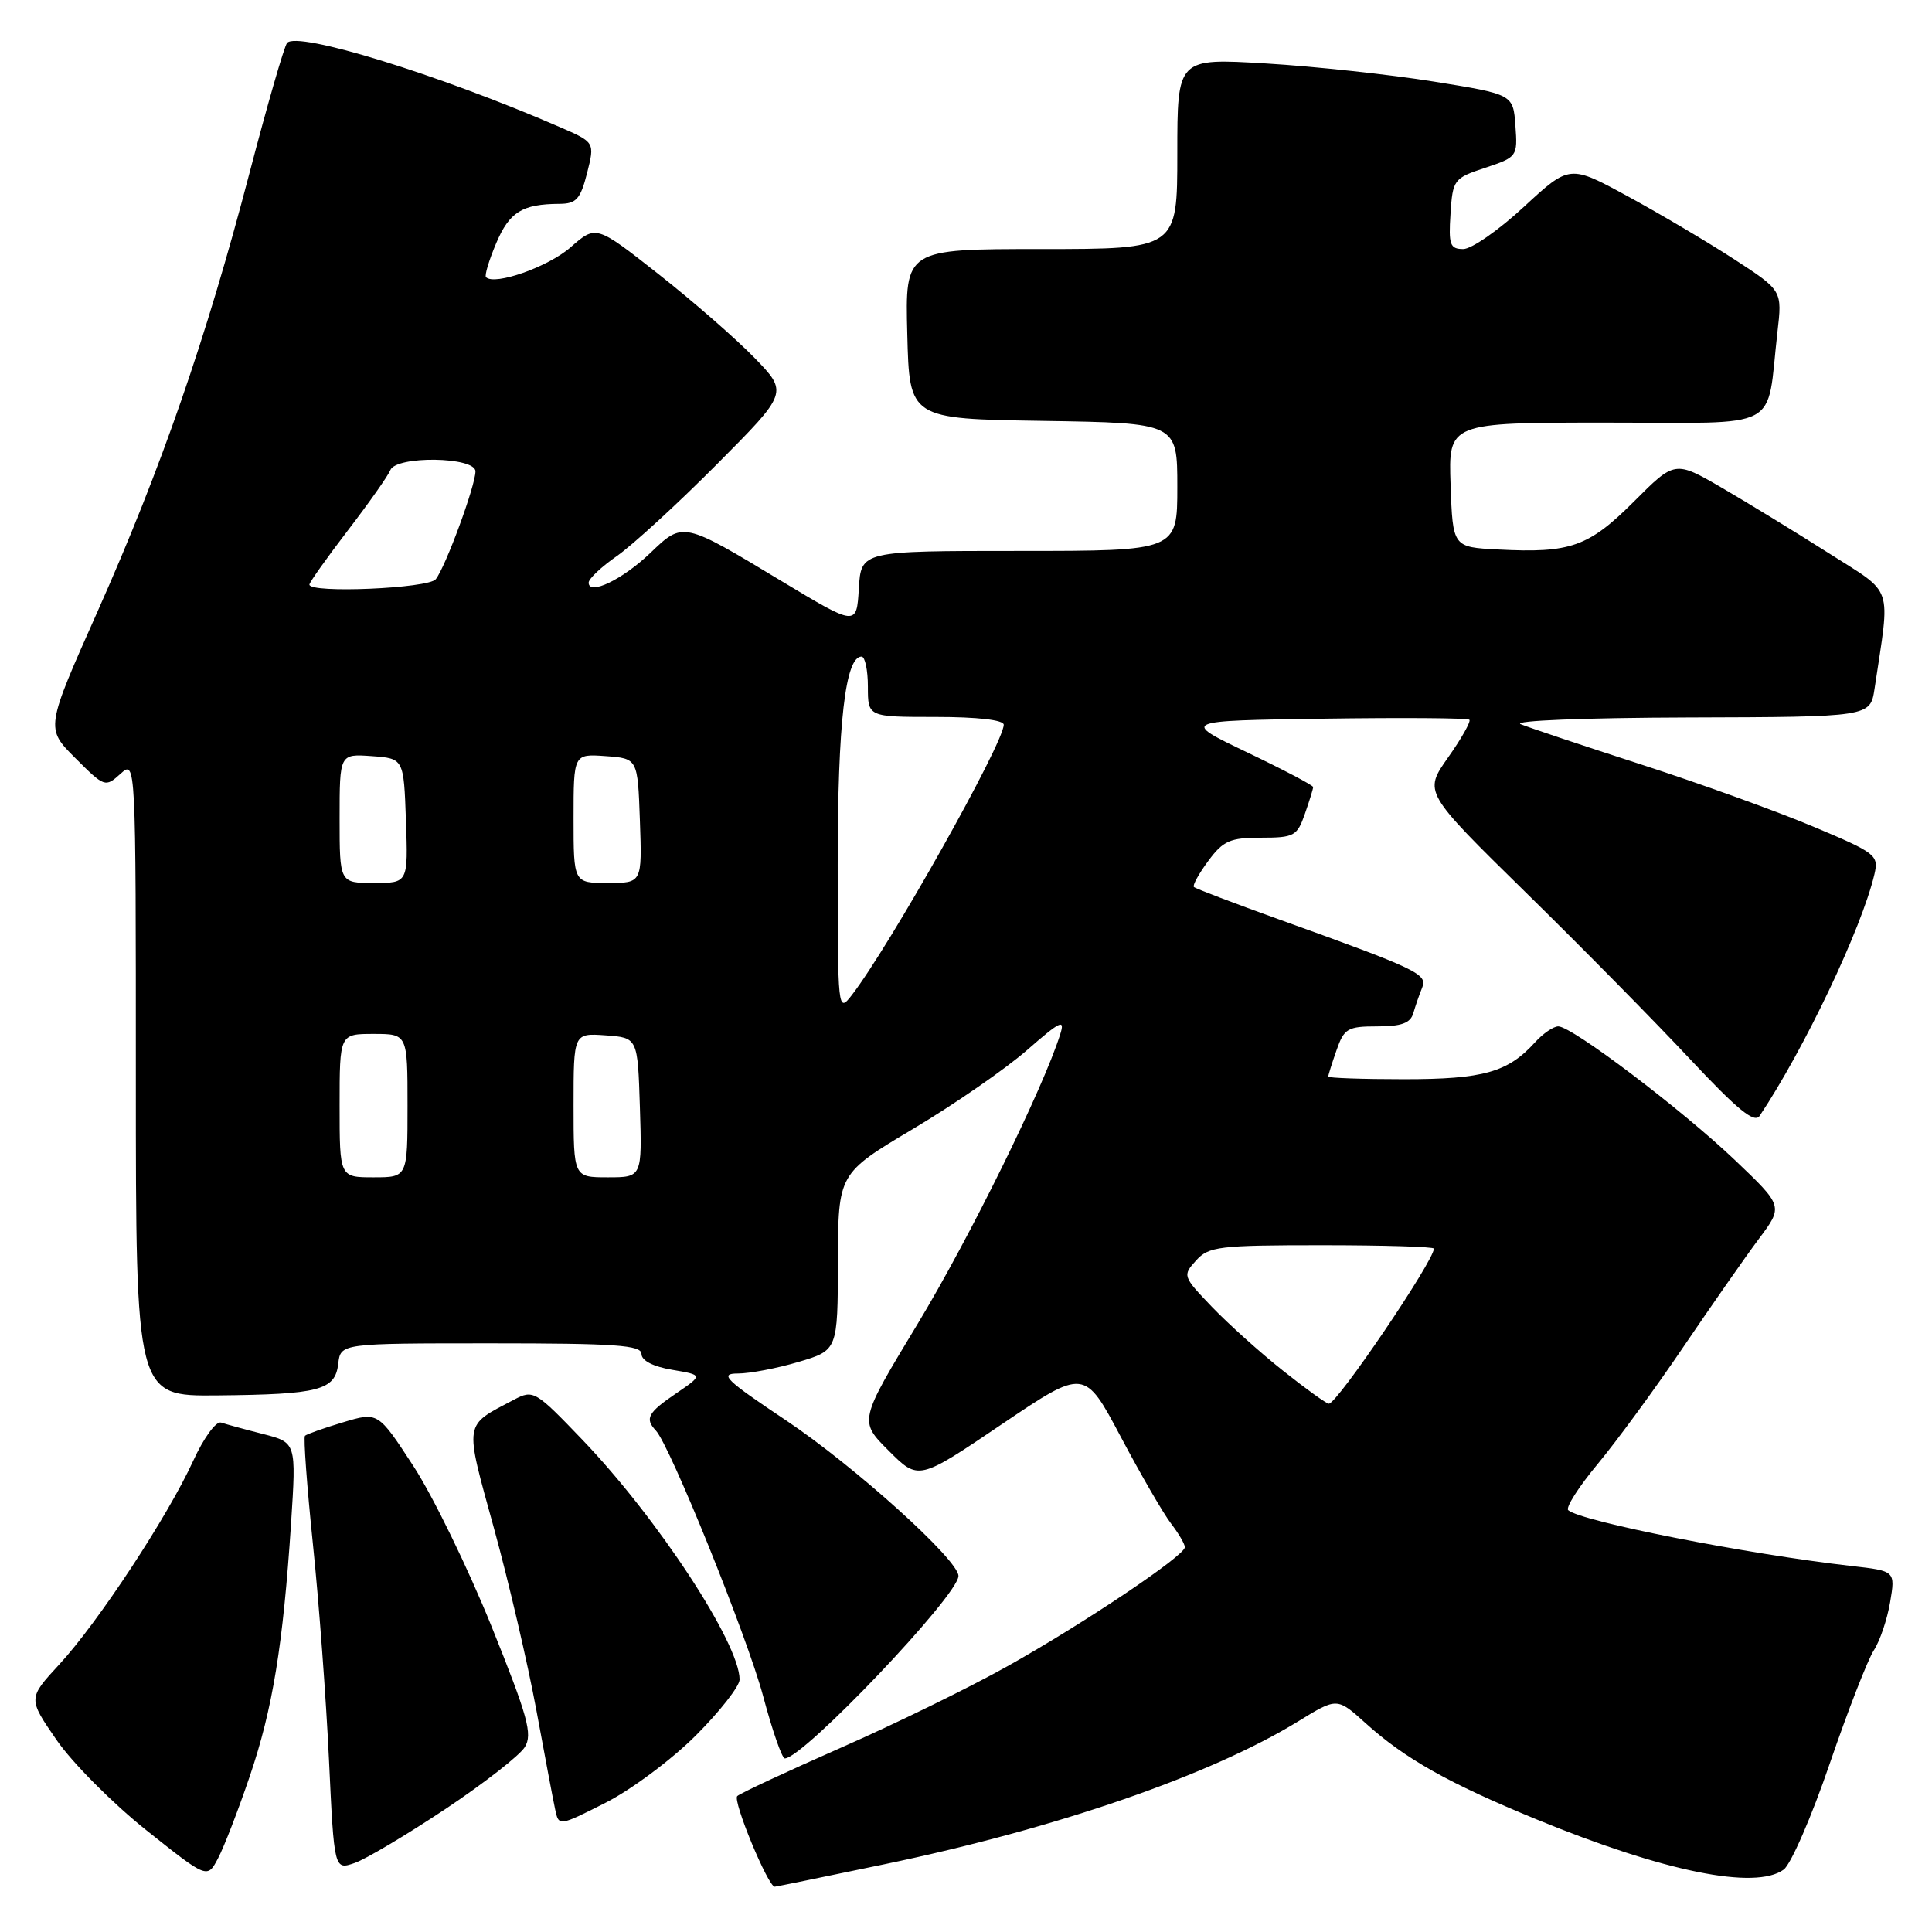 <?xml version="1.0" encoding="UTF-8" standalone="no"?>
<!DOCTYPE svg PUBLIC "-//W3C//DTD SVG 1.1//EN" "http://www.w3.org/Graphics/SVG/1.1/DTD/svg11.dtd" >
<svg xmlns="http://www.w3.org/2000/svg" xmlns:xlink="http://www.w3.org/1999/xlink" version="1.1" viewBox="0 0 256 256">
 <g >
 <path fill="currentColor"
d=" M 117.21 247.02 C 140.05 242.26 160.43 235.21 172.05 228.07 C 177.17 224.92 177.17 224.92 180.96 228.34 C 186.15 233.03 191.94 236.29 203.60 241.08 C 220.47 248.01 232.60 250.47 236.35 247.73 C 237.30 247.04 240.05 240.72 242.45 233.69 C 244.86 226.66 247.49 219.91 248.29 218.68 C 249.09 217.46 250.06 214.59 250.45 212.31 C 251.15 208.16 251.15 208.16 245.32 207.50 C 231.44 205.92 209.50 201.60 207.80 200.11 C 207.42 199.78 209.17 197.03 211.69 194.00 C 214.21 190.97 219.32 184.00 223.04 178.50 C 226.77 173.00 231.27 166.55 233.05 164.17 C 236.30 159.83 236.30 159.83 229.90 153.73 C 222.83 147.00 208.31 136.00 206.48 136.00 C 205.84 136.00 204.45 136.95 203.41 138.10 C 199.80 142.09 196.56 143.00 186.05 143.00 C 180.52 143.00 176.00 142.84 176.00 142.65 C 176.00 142.46 176.49 140.88 177.10 139.15 C 178.10 136.28 178.57 136.00 182.48 136.00 C 185.70 136.00 186.89 135.57 187.27 134.25 C 187.55 133.29 188.07 131.77 188.44 130.88 C 189.19 129.07 187.87 128.44 169.54 121.85 C 163.51 119.68 158.40 117.74 158.20 117.53 C 157.99 117.33 158.85 115.77 160.10 114.08 C 162.08 111.40 162.99 111.00 167.09 111.00 C 171.48 111.00 171.88 110.78 172.90 107.85 C 173.51 106.12 174.00 104.51 174.00 104.29 C 174.00 104.06 170.06 101.99 165.25 99.69 C 156.50 95.50 156.50 95.50 175.39 95.23 C 185.79 95.08 194.47 95.14 194.70 95.37 C 194.93 95.59 193.66 97.85 191.87 100.38 C 188.64 104.97 188.64 104.97 202.16 118.24 C 209.59 125.53 219.41 135.49 223.96 140.36 C 230.23 147.05 232.47 148.88 233.16 147.86 C 239.10 138.96 246.69 123.00 248.37 115.85 C 248.96 113.31 248.60 113.03 240.24 109.52 C 235.44 107.50 225.20 103.80 217.50 101.31 C 209.80 98.82 202.60 96.41 201.50 95.96 C 200.37 95.49 209.96 95.11 223.66 95.07 C 247.82 95.00 247.82 95.00 248.39 91.25 C 250.49 77.21 251.04 78.86 242.34 73.31 C 238.03 70.57 231.67 66.68 228.22 64.67 C 221.93 61.02 221.93 61.02 216.50 66.46 C 210.49 72.46 208.10 73.31 198.50 72.81 C 192.50 72.50 192.50 72.50 192.21 64.25 C 191.92 56.00 191.92 56.00 212.85 56.00 C 236.49 56.00 234.00 57.32 235.52 44.00 C 236.16 38.50 236.16 38.50 229.83 34.38 C 226.35 32.12 220.01 28.36 215.74 26.04 C 207.98 21.81 207.98 21.81 201.93 27.40 C 198.61 30.48 194.99 33.00 193.89 33.00 C 192.13 33.00 191.93 32.43 192.20 28.33 C 192.49 23.80 192.63 23.61 196.80 22.23 C 201.04 20.82 201.10 20.73 200.80 16.65 C 200.50 12.50 200.50 12.50 190.00 10.81 C 184.22 9.88 174.21 8.80 167.75 8.41 C 156.00 7.70 156.00 7.70 156.00 20.35 C 156.00 33.00 156.00 33.00 137.97 33.00 C 119.93 33.00 119.93 33.00 120.22 44.25 C 120.50 55.50 120.50 55.50 138.25 55.77 C 156.00 56.05 156.00 56.05 156.00 64.52 C 156.00 73.00 156.00 73.00 135.05 73.00 C 114.10 73.00 114.10 73.00 113.80 77.99 C 113.50 82.98 113.50 82.98 103.58 77.01 C 90.42 69.07 90.52 69.10 86.15 73.29 C 82.49 76.79 78.00 78.95 78.00 77.20 C 78.00 76.69 79.69 75.10 81.75 73.67 C 83.81 72.23 89.76 66.78 94.97 61.54 C 104.44 52.02 104.44 52.02 99.97 47.41 C 97.51 44.88 91.78 39.88 87.24 36.31 C 78.98 29.81 78.98 29.81 75.60 32.77 C 72.67 35.35 65.54 37.87 64.40 36.73 C 64.18 36.52 64.79 34.49 65.75 32.22 C 67.51 28.08 69.19 27.04 74.13 27.01 C 76.36 27.00 76.91 26.39 77.79 22.93 C 78.82 18.85 78.82 18.85 74.16 16.83 C 58.11 9.86 39.38 4.09 38.04 5.69 C 37.66 6.14 35.41 13.93 33.04 23.00 C 27.31 44.90 21.34 62.12 12.95 80.97 C 6.03 96.50 6.03 96.50 9.97 100.44 C 13.85 104.32 13.95 104.35 15.96 102.54 C 18.00 100.69 18.00 100.69 18.00 142.85 C 18.00 185.00 18.00 185.00 28.75 184.90 C 42.31 184.77 44.41 184.23 44.82 180.71 C 45.13 178.00 45.13 178.00 65.07 178.00 C 81.57 178.00 85.00 178.24 85.00 179.41 C 85.00 180.29 86.56 181.09 89.08 181.51 C 93.16 182.20 93.16 182.20 89.58 184.64 C 85.84 187.18 85.41 187.97 86.90 189.55 C 88.78 191.54 99.01 216.86 101.12 224.75 C 102.33 229.29 103.62 233.00 103.99 233.00 C 106.43 233.00 127.00 211.38 127.00 208.82 C 127.00 206.69 113.27 194.31 104.16 188.21 C 96.13 182.85 95.26 182.00 97.75 182.00 C 99.34 182.00 102.97 181.31 105.82 180.46 C 111.00 178.92 111.00 178.92 111.03 167.21 C 111.06 155.50 111.06 155.50 120.98 149.59 C 126.44 146.34 133.23 141.64 136.08 139.15 C 140.53 135.26 141.15 134.97 140.48 137.06 C 138.22 144.24 128.44 164.09 121.61 175.39 C 113.81 188.29 113.81 188.29 117.76 192.23 C 121.71 196.18 121.71 196.18 132.70 188.75 C 143.70 181.32 143.70 181.32 148.52 190.41 C 151.17 195.41 154.16 200.57 155.17 201.88 C 156.18 203.20 157.00 204.60 157.00 205.01 C 157.00 206.13 143.66 215.09 133.50 220.78 C 128.55 223.56 118.65 228.41 111.50 231.55 C 104.35 234.70 98.14 237.59 97.69 237.99 C 97.04 238.57 101.77 250.00 102.66 250.00 C 102.80 250.00 109.34 248.66 117.21 247.02 Z  M 33.09 235.38 C 36.13 226.45 37.51 218.00 38.57 201.82 C 39.26 191.15 39.26 191.15 34.88 190.02 C 32.47 189.41 29.96 188.72 29.30 188.50 C 28.63 188.28 27.00 190.51 25.59 193.59 C 22.21 200.96 13.02 214.94 7.88 220.52 C 3.70 225.05 3.70 225.05 7.49 230.55 C 9.57 233.57 14.92 238.95 19.37 242.50 C 27.47 248.95 27.47 248.95 28.90 246.22 C 29.69 244.73 31.57 239.85 33.09 235.38 Z  M 59.03 239.70 C 64.14 236.29 68.87 232.60 69.54 231.50 C 70.59 229.79 69.95 227.48 65.13 215.50 C 62.02 207.80 57.37 198.25 54.79 194.28 C 50.09 187.07 50.09 187.07 45.44 188.47 C 42.89 189.23 40.63 190.04 40.41 190.25 C 40.20 190.47 40.67 196.91 41.46 204.57 C 42.26 212.23 43.21 225.09 43.59 233.15 C 44.28 247.80 44.28 247.80 47.01 246.85 C 48.52 246.32 53.92 243.10 59.03 239.70 Z  M 92.19 229.97 C 95.39 226.77 98.00 223.43 98.00 222.55 C 98.00 217.75 87.13 201.17 77.18 190.79 C 70.93 184.27 70.67 184.12 68.12 185.46 C 61.38 189.02 61.51 188.17 65.46 202.53 C 67.42 209.66 69.93 220.45 71.05 226.50 C 72.17 232.55 73.29 238.51 73.56 239.75 C 74.04 242.01 74.04 242.01 80.21 238.89 C 83.60 237.18 89.00 233.16 92.19 229.97 Z  M 170.00 181.62 C 166.97 179.22 162.73 175.40 160.57 173.15 C 156.73 169.14 156.68 169.01 158.48 167.03 C 160.16 165.16 161.52 165.00 175.15 165.00 C 183.32 165.00 190.00 165.20 190.00 165.45 C 190.00 167.07 177.18 186.00 176.08 186.00 C 175.76 186.00 173.03 184.03 170.00 181.62 Z  M 45.00 146.50 C 45.00 137.00 45.00 137.00 49.50 137.00 C 54.00 137.00 54.00 137.00 54.00 146.50 C 54.00 156.00 54.00 156.00 49.50 156.00 C 45.00 156.00 45.00 156.00 45.00 146.50 Z  M 76.00 146.44 C 76.00 136.89 76.00 136.89 80.25 137.19 C 84.50 137.50 84.50 137.50 84.79 146.75 C 85.08 156.00 85.08 156.00 80.54 156.00 C 76.00 156.00 76.00 156.00 76.00 146.44 Z  M 111.00 114.50 C 111.00 95.78 112.01 87.00 114.16 87.00 C 114.62 87.00 115.00 88.80 115.00 91.00 C 115.00 95.00 115.00 95.00 124.00 95.00 C 129.50 95.00 133.00 95.40 133.00 96.03 C 133.00 98.48 117.84 125.45 112.85 131.88 C 111.03 134.23 111.00 133.93 111.00 114.50 Z  M 45.00 108.44 C 45.00 99.89 45.00 99.89 49.25 100.19 C 53.50 100.50 53.50 100.50 53.79 108.75 C 54.08 117.00 54.08 117.00 49.54 117.00 C 45.00 117.00 45.00 117.00 45.00 108.44 Z  M 76.00 108.44 C 76.00 99.89 76.00 99.89 80.25 100.19 C 84.50 100.50 84.50 100.50 84.79 108.75 C 85.08 117.00 85.08 117.00 80.54 117.00 C 76.00 117.00 76.00 117.00 76.00 108.44 Z  M 41.00 77.46 C 41.00 77.17 43.30 73.93 46.11 70.26 C 48.92 66.60 51.44 63.01 51.72 62.30 C 52.46 60.36 63.00 60.51 63.00 62.46 C 63.00 64.35 59.04 75.12 57.74 76.75 C 56.78 77.97 41.00 78.65 41.00 77.46 Z "/>
</g>
</svg>